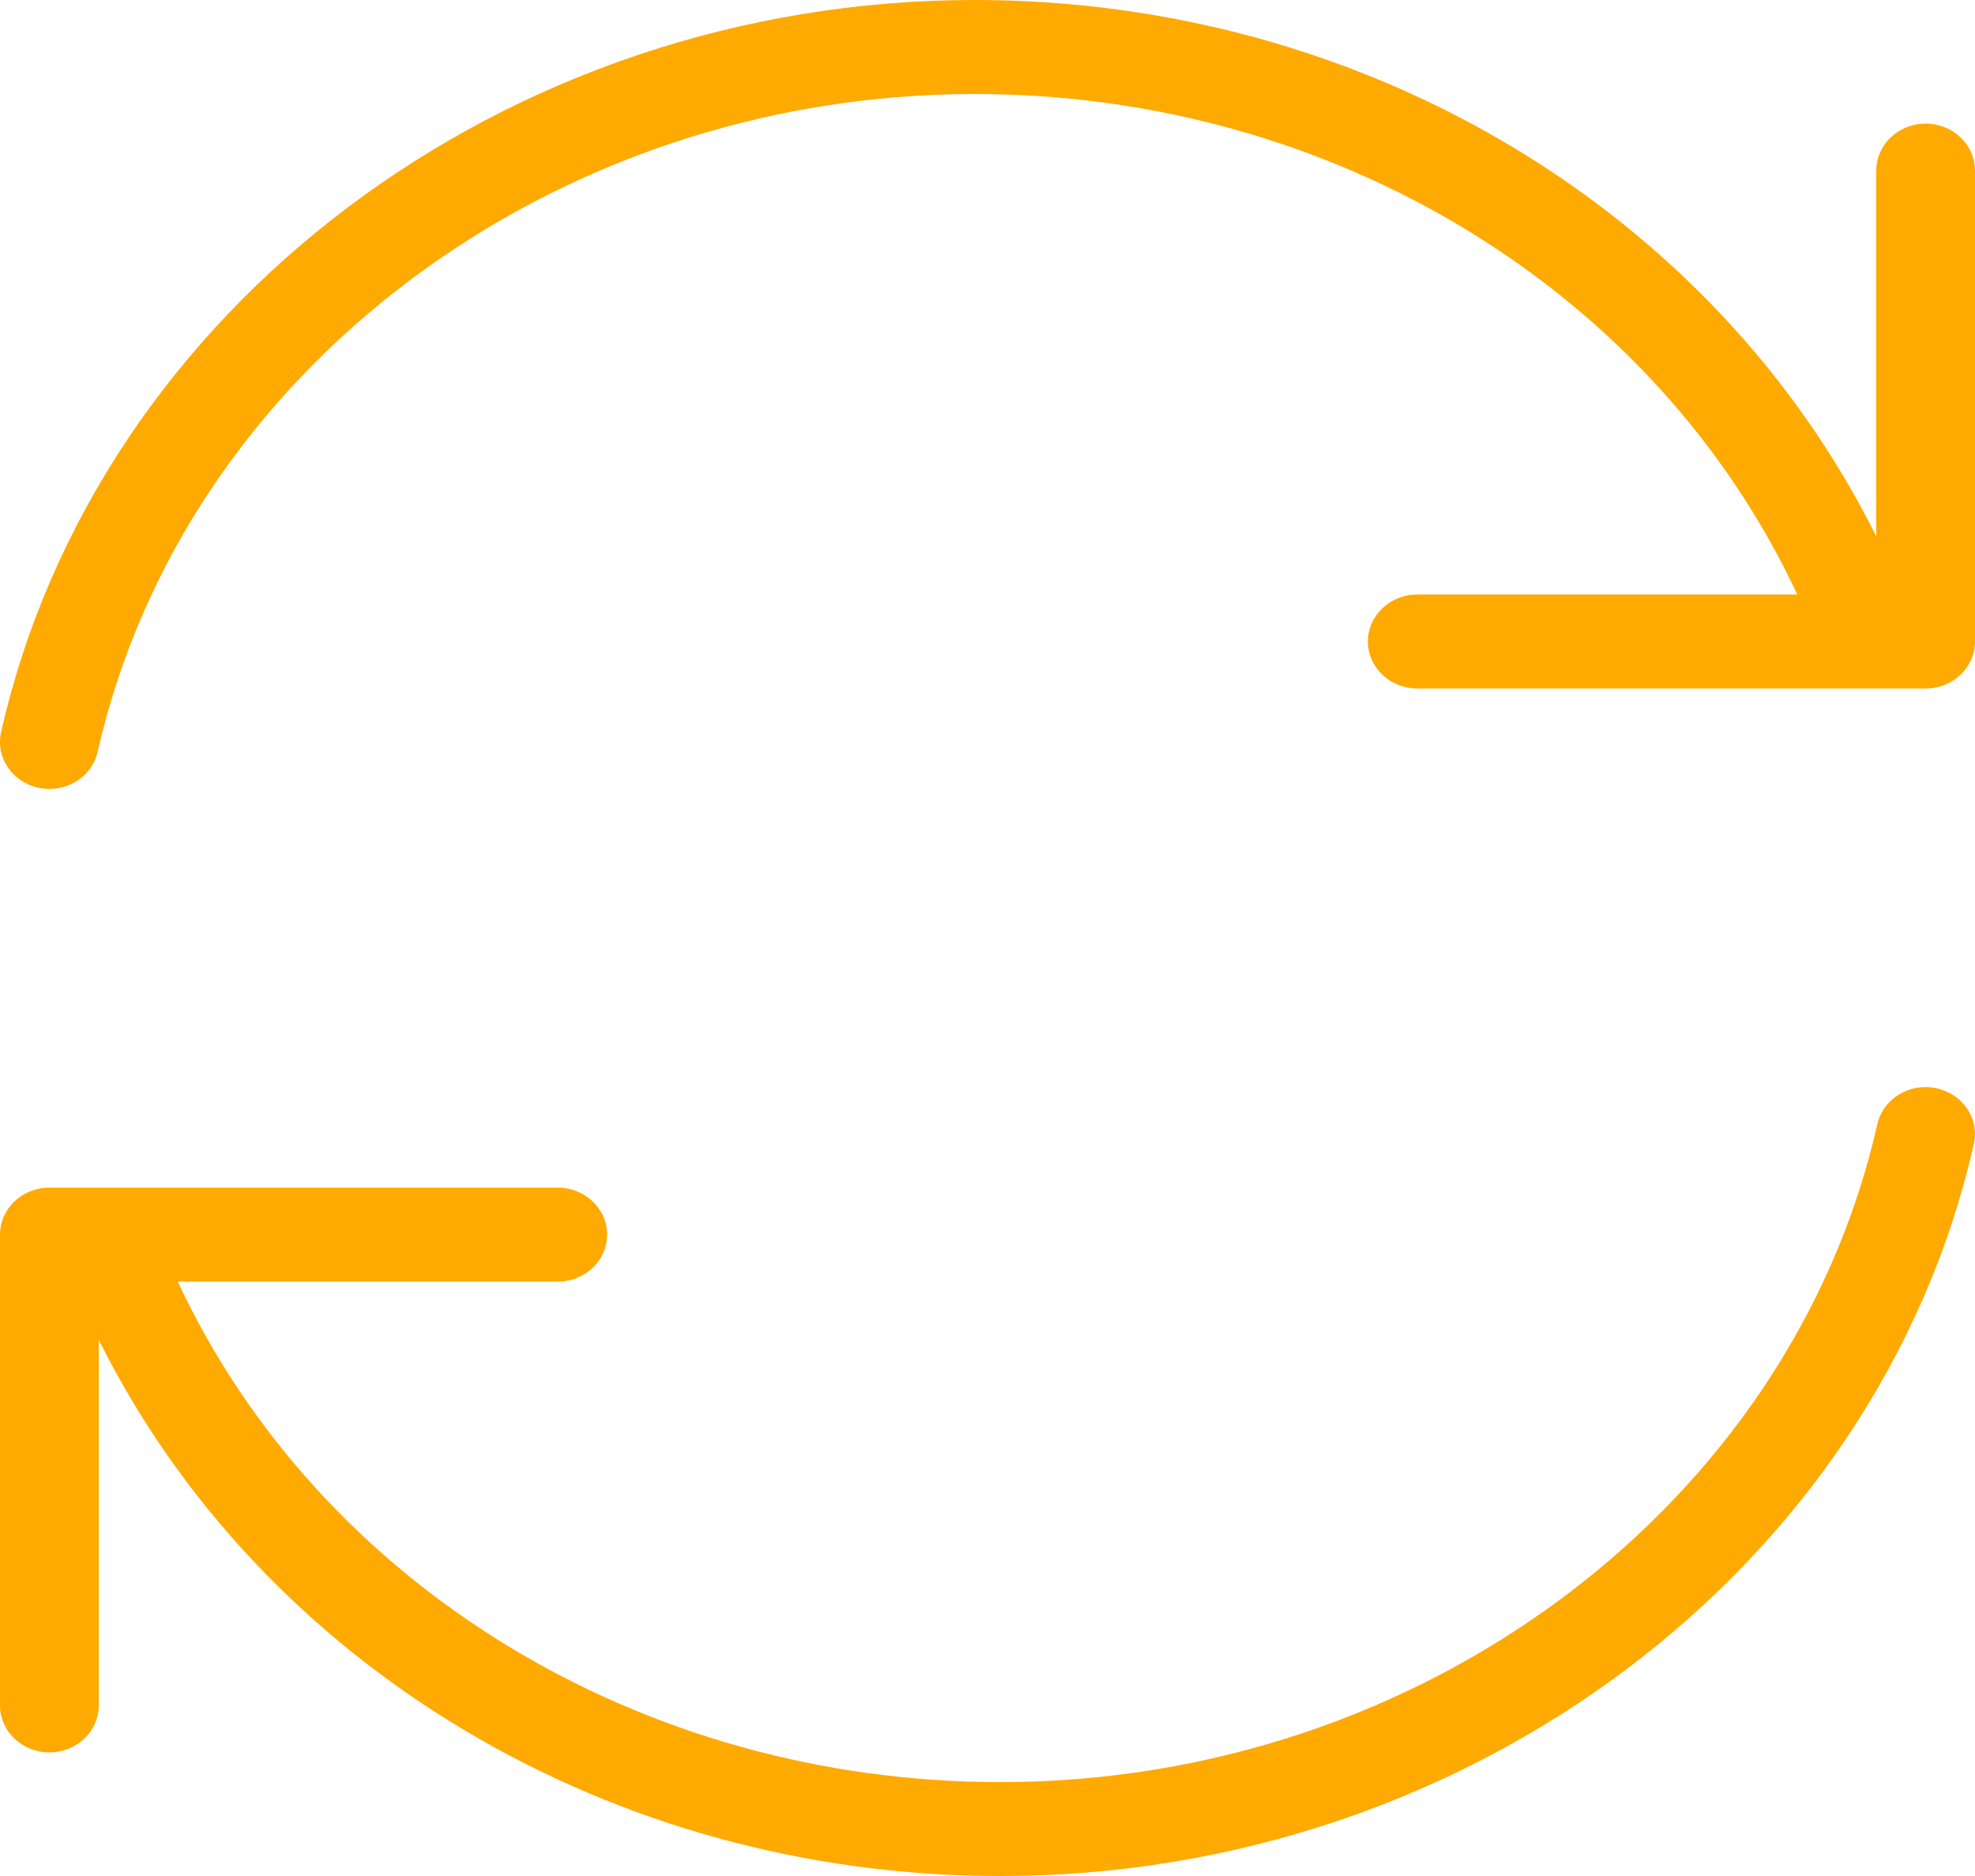 <?xml version="1.0" encoding="UTF-8"?>
<svg width="20px" height="19px" viewBox="0 0 20 19" version="1.1" xmlns="http://www.w3.org/2000/svg" xmlns:xlink="http://www.w3.org/1999/xlink">
    <!-- Generator: Sketch 50.2 (55047) - http://www.bohemiancoding.com/sketch -->
    <title>共通/1px/connect copy</title>
    <desc>Created with Sketch.</desc>
    <defs></defs>
    <g id="Page-1" stroke="none" stroke-width="1" fill="none" fill-rule="evenodd">
        <g id="safari-home-screen-copy-48" transform="translate(-45, -343)" fill="#FFAA00">
            <g id="Group-2" transform="translate(0, 237)">
                <g id="接続履歴/内容" transform="translate(12, 72)">
                    <g id="共通/1px/connect-copy" transform="translate(33, 34)">
                        <g id="meet-in/1px/connect">
                            <g id="icon" fill-rule="nonzero">
                                <g id="Group">
                                    <path d="M19.5,1.252 C19.224,1.252 19,1.465 19,1.728 L19,5.432 C17.354,2.128 13.815,0 9.87,0 C5.129,0 0.983,3.118 0.011,7.415 C-0.047,7.671 0.125,7.924 0.395,7.98 C0.43,7.987 0.466,7.99 0.501,7.99 C0.731,7.99 0.939,7.838 0.989,7.614 C1.862,3.753 5.597,0.952 9.87,0.952 C13.503,0.952 16.761,2.941 18.2,6.021 L14.352,6.021 C14.076,6.021 13.852,6.234 13.852,6.497 C13.852,6.76 14.076,6.973 14.352,6.973 L19.5,6.973 C19.776,6.973 20,6.76 20,6.497 L20,1.728 C20,1.465 19.776,1.252 19.5,1.252 Z" id="Shape"></path>
                                    <path d="M19.605,11.021 C19.335,10.964 19.069,11.129 19.011,11.386 C18.137,15.247 14.403,18.049 10.13,18.049 C6.497,18.049 3.238,16.06 1.8,12.98 L5.648,12.98 C5.924,12.98 6.148,12.767 6.148,12.504 C6.148,12.241 5.924,12.028 5.648,12.028 L0.5,12.028 C0.224,12.028 0,12.241 0,12.504 L0,17.272 C0,17.535 0.224,17.748 0.5,17.748 C0.776,17.748 1,17.535 1,17.272 L1,13.569 C2.646,16.872 6.185,19 10.13,19 C14.871,19 19.017,15.882 19.988,11.585 C20.047,11.329 19.875,11.076 19.605,11.021 Z" id="Shape"></path>
                                </g>
                            </g>
                        </g>
                    </g>
                </g>
            </g>
        </g>
    </g>
</svg>